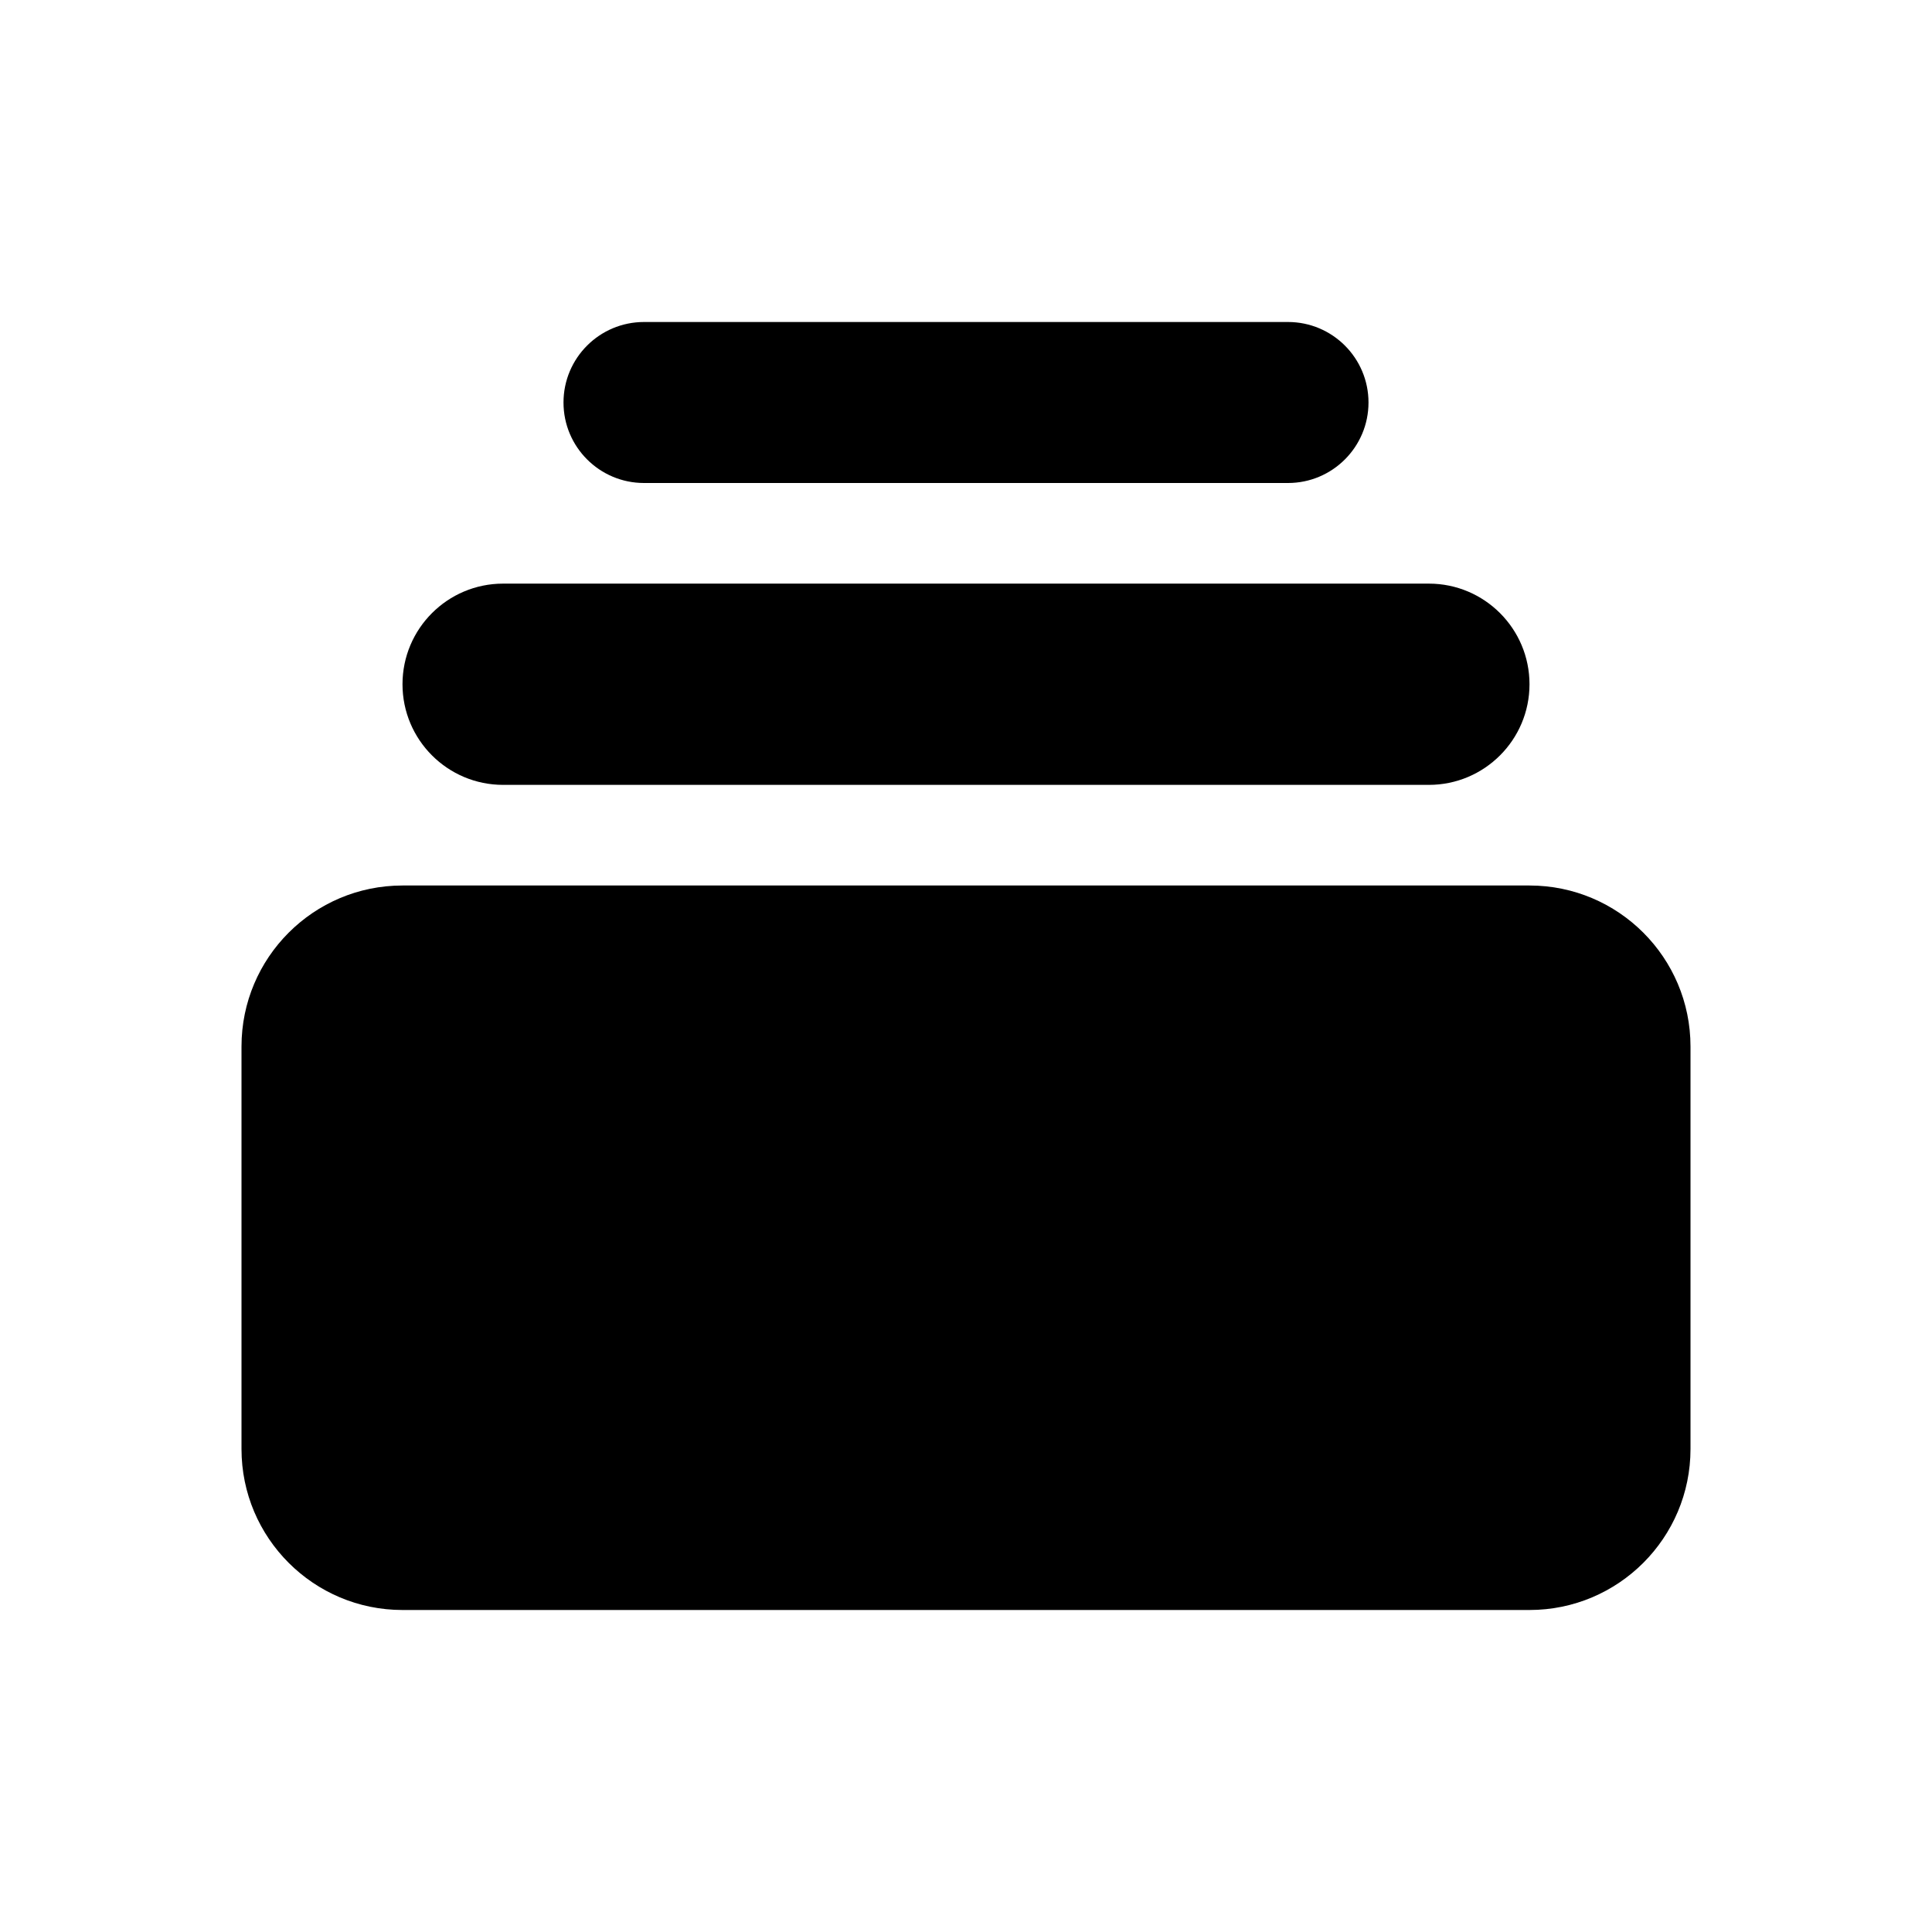 <svg width="12" height="12" viewBox="0 0 12 12" fill="currentColor" xmlns="http://www.w3.org/2000/svg">
<path d="M1.5 6.5C1.5 5.948 1.948 5.5 2.5 5.5H9.5C10.052 5.5 10.5 5.948 10.5 6.5V9C10.5 9.552 10.052 10 9.5 10H2.5C1.948 10 1.5 9.552 1.5 9V6.5Z" />
<path d="M3.5 2.5C3.5 2.224 3.724 2 4 2H8C8.276 2 8.5 2.224 8.5 2.5C8.5 2.776 8.276 3 8 3H4C3.724 3 3.5 2.776 3.5 2.5Z" />
<path d="M2.5 4.25C2.5 3.905 2.78 3.625 3.125 3.625H8.875C9.22 3.625 9.5 3.905 9.5 4.25C9.5 4.595 9.22 4.875 8.875 4.875H3.125C2.78 4.875 2.5 4.595 2.5 4.25Z" />
</svg>
